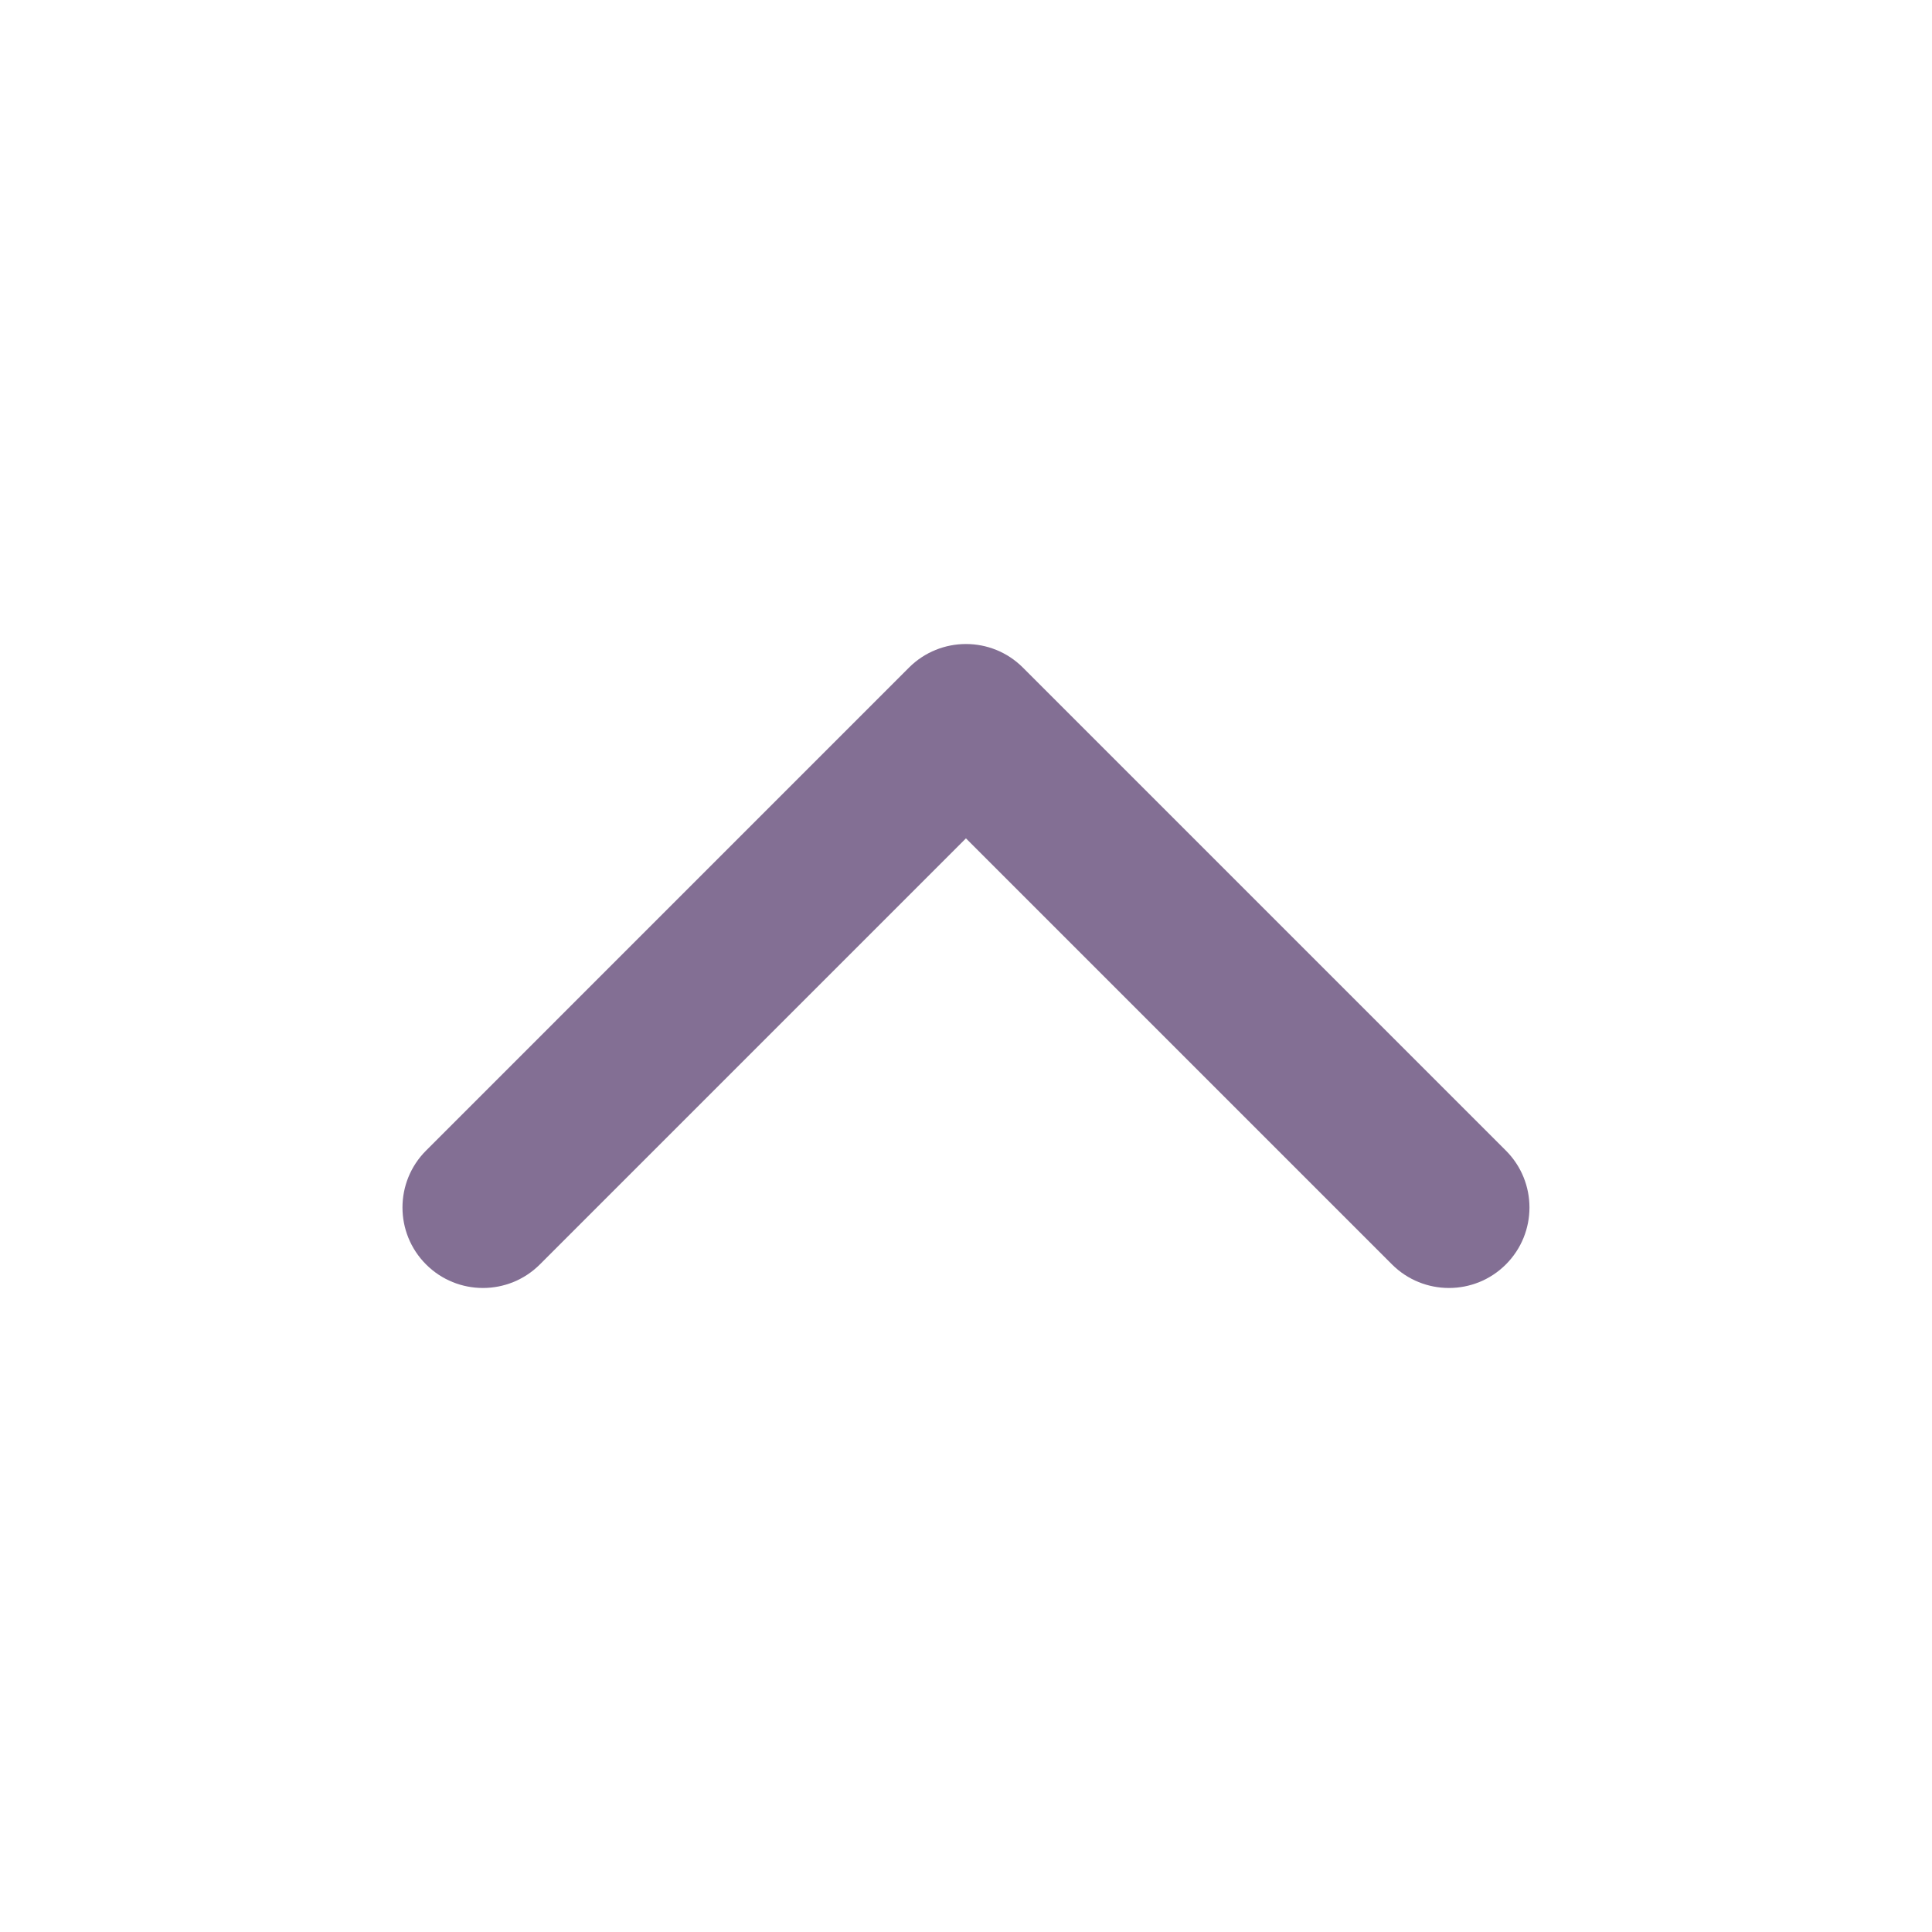 <svg width="32" height="32" viewBox="0 0 32 32" fill="none" xmlns="http://www.w3.org/2000/svg">
<path fill-rule="evenodd" clip-rule="evenodd" d="M15.056 11.057C15.577 10.537 16.422 10.537 16.942 11.057L24.942 19.057C25.463 19.578 25.463 20.422 24.942 20.943C24.422 21.463 23.577 21.463 23.056 20.943L15.999 13.886L8.942 20.943C8.421 21.463 7.577 21.463 7.057 20.943C6.536 20.422 6.536 19.578 7.057 19.057L15.056 11.057Z" fill="#836F94"/>
</svg>
